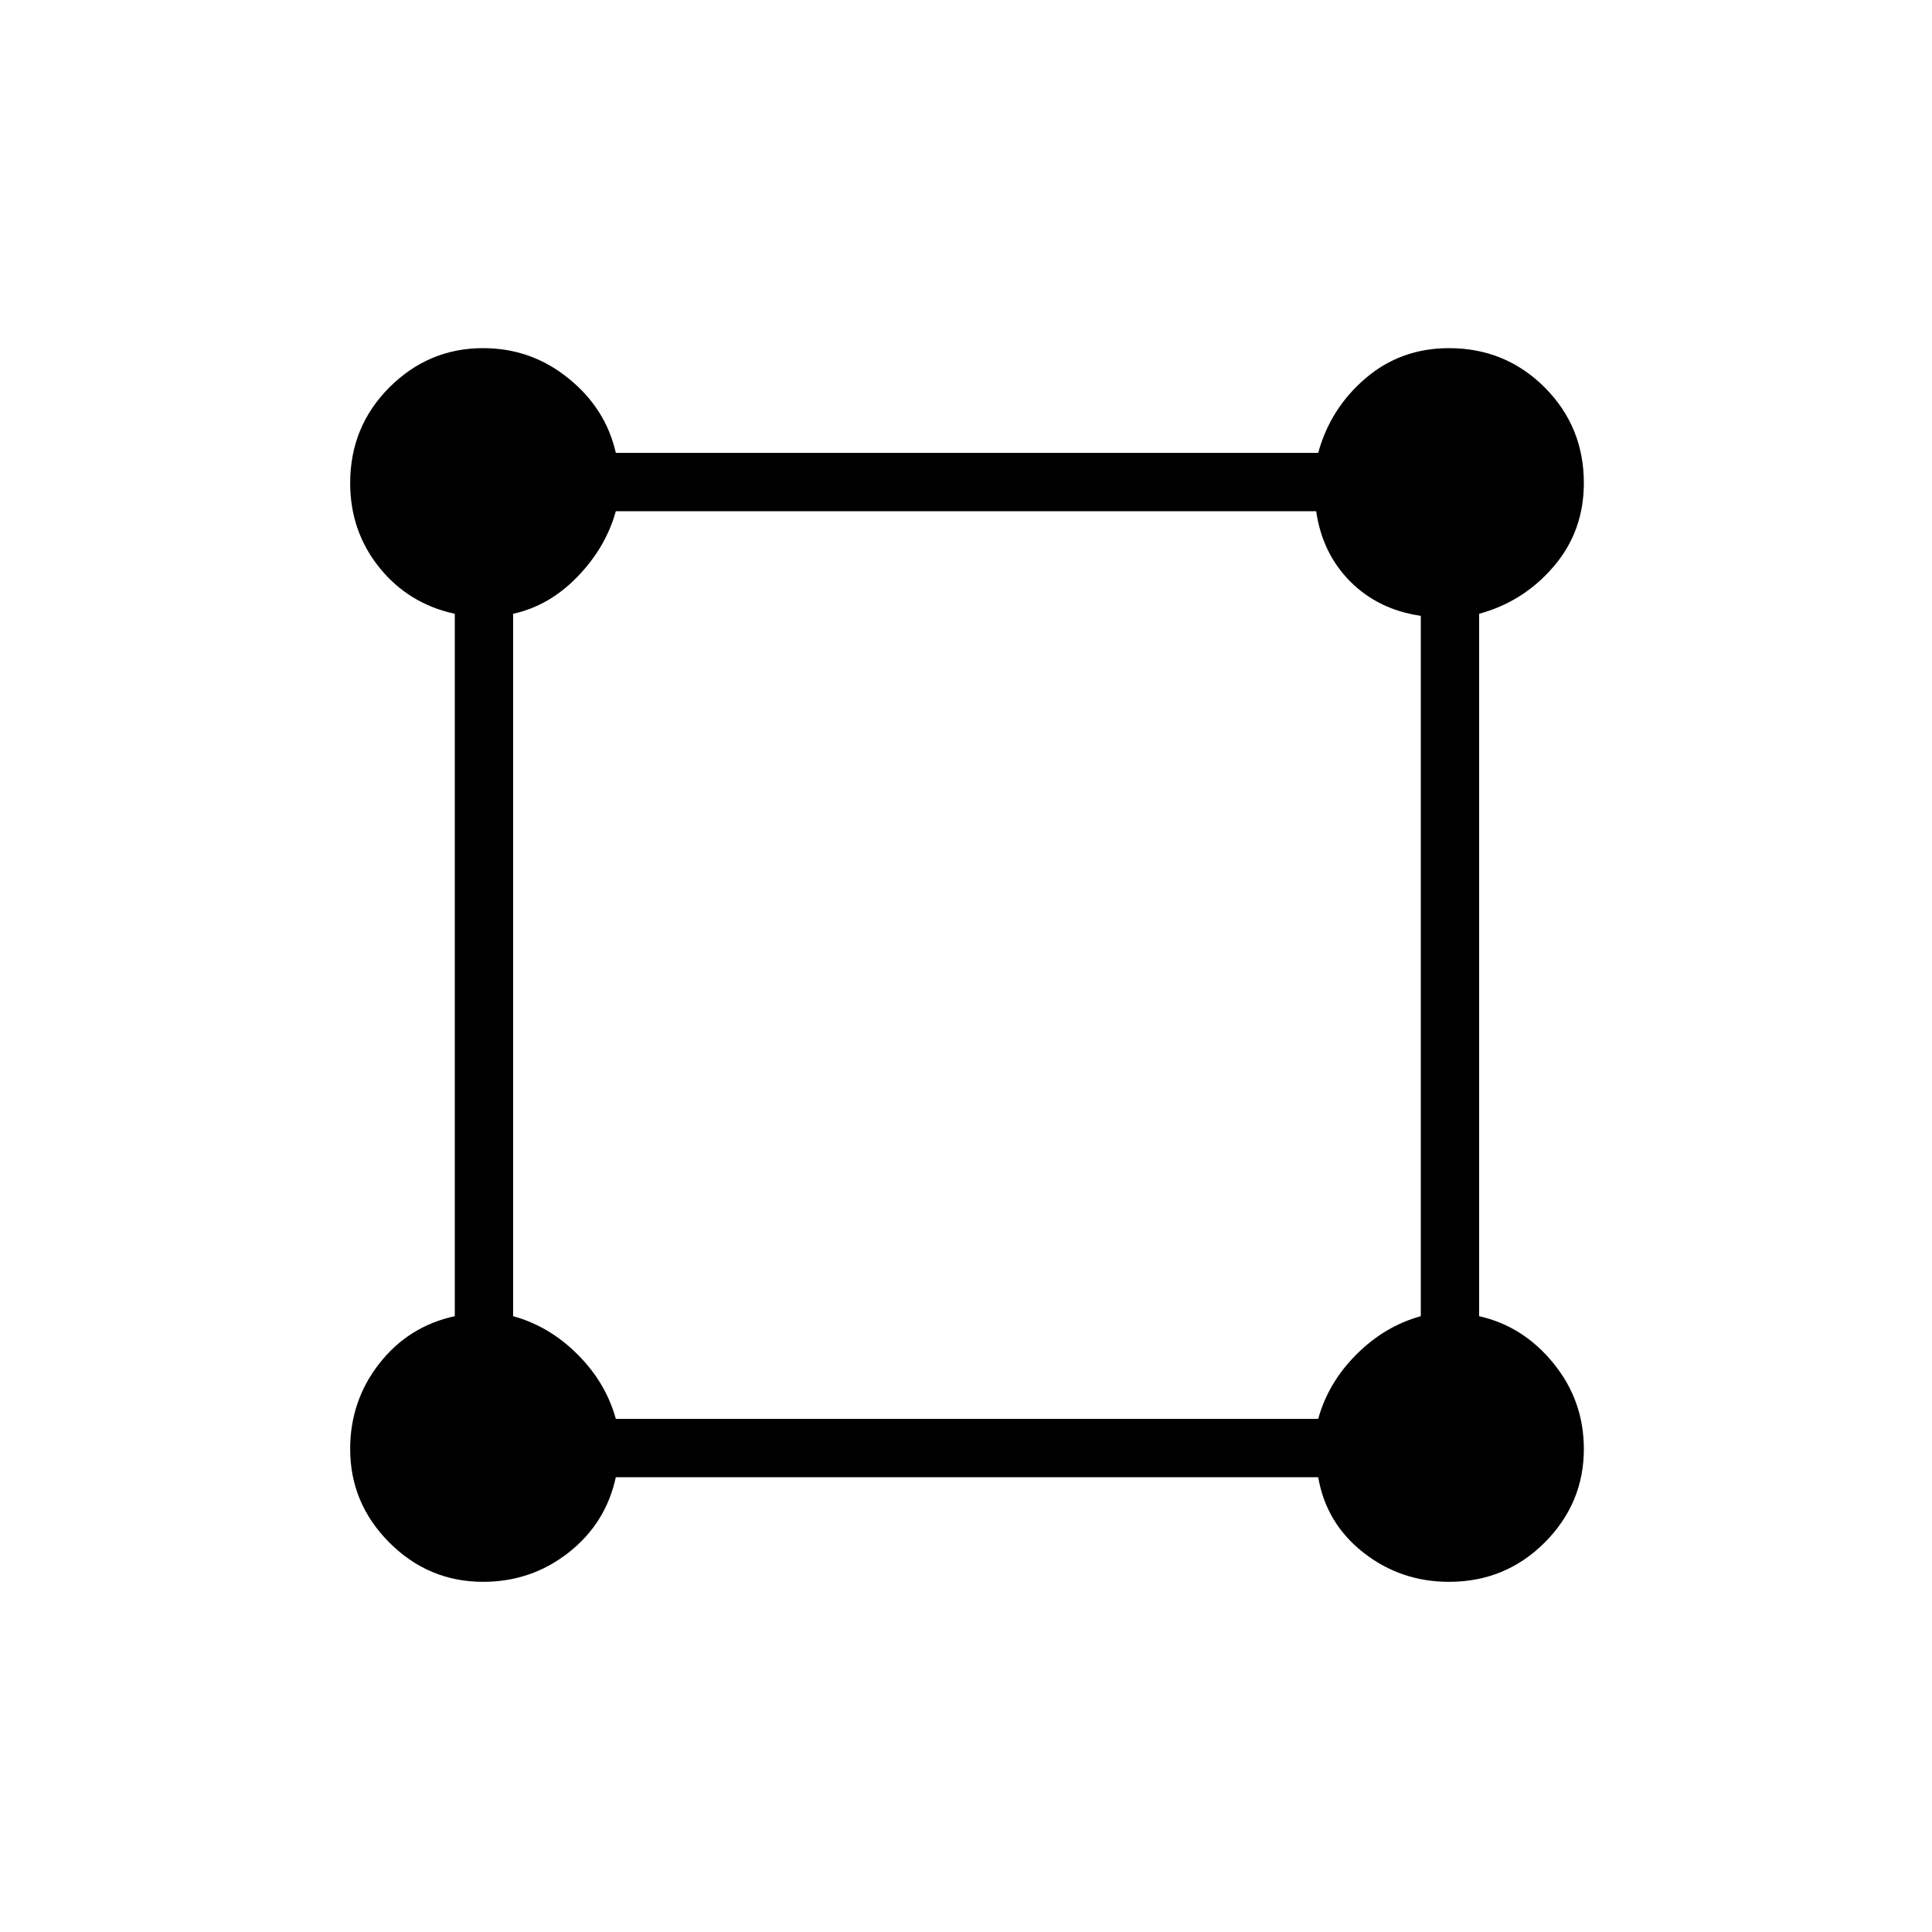 <svg xmlns="http://www.w3.org/2000/svg" height="20" width="20"><path d="M5 16.375q-.562 0-.969-.406-.406-.407-.406-.969 0-.5.302-.885.302-.386.781-.49V6.354q-.479-.104-.781-.479Q3.625 5.5 3.625 5q0-.583.406-.99.407-.406.969-.406.5 0 .885.313.386.312.49.771h7.271q.125-.459.489-.771.365-.313.865-.313.583 0 .99.406.406.407.406.99 0 .5-.313.865-.312.364-.771.489v7.271q.459.104.771.49.313.385.313.885 0 .562-.406.969-.407.406-.99.406-.5 0-.885-.302-.386-.302-.469-.781H6.375q-.104.479-.49.781-.385.302-.885.302Zm1.375-1.687h7.271q.104-.376.396-.667.291-.292.666-.396v-7.25q-.437-.063-.729-.354-.291-.292-.354-.729h-7.25q-.104.375-.396.677-.291.302-.667.385v7.271q.376.104.667.396.292.291.396.667Z"/></svg>